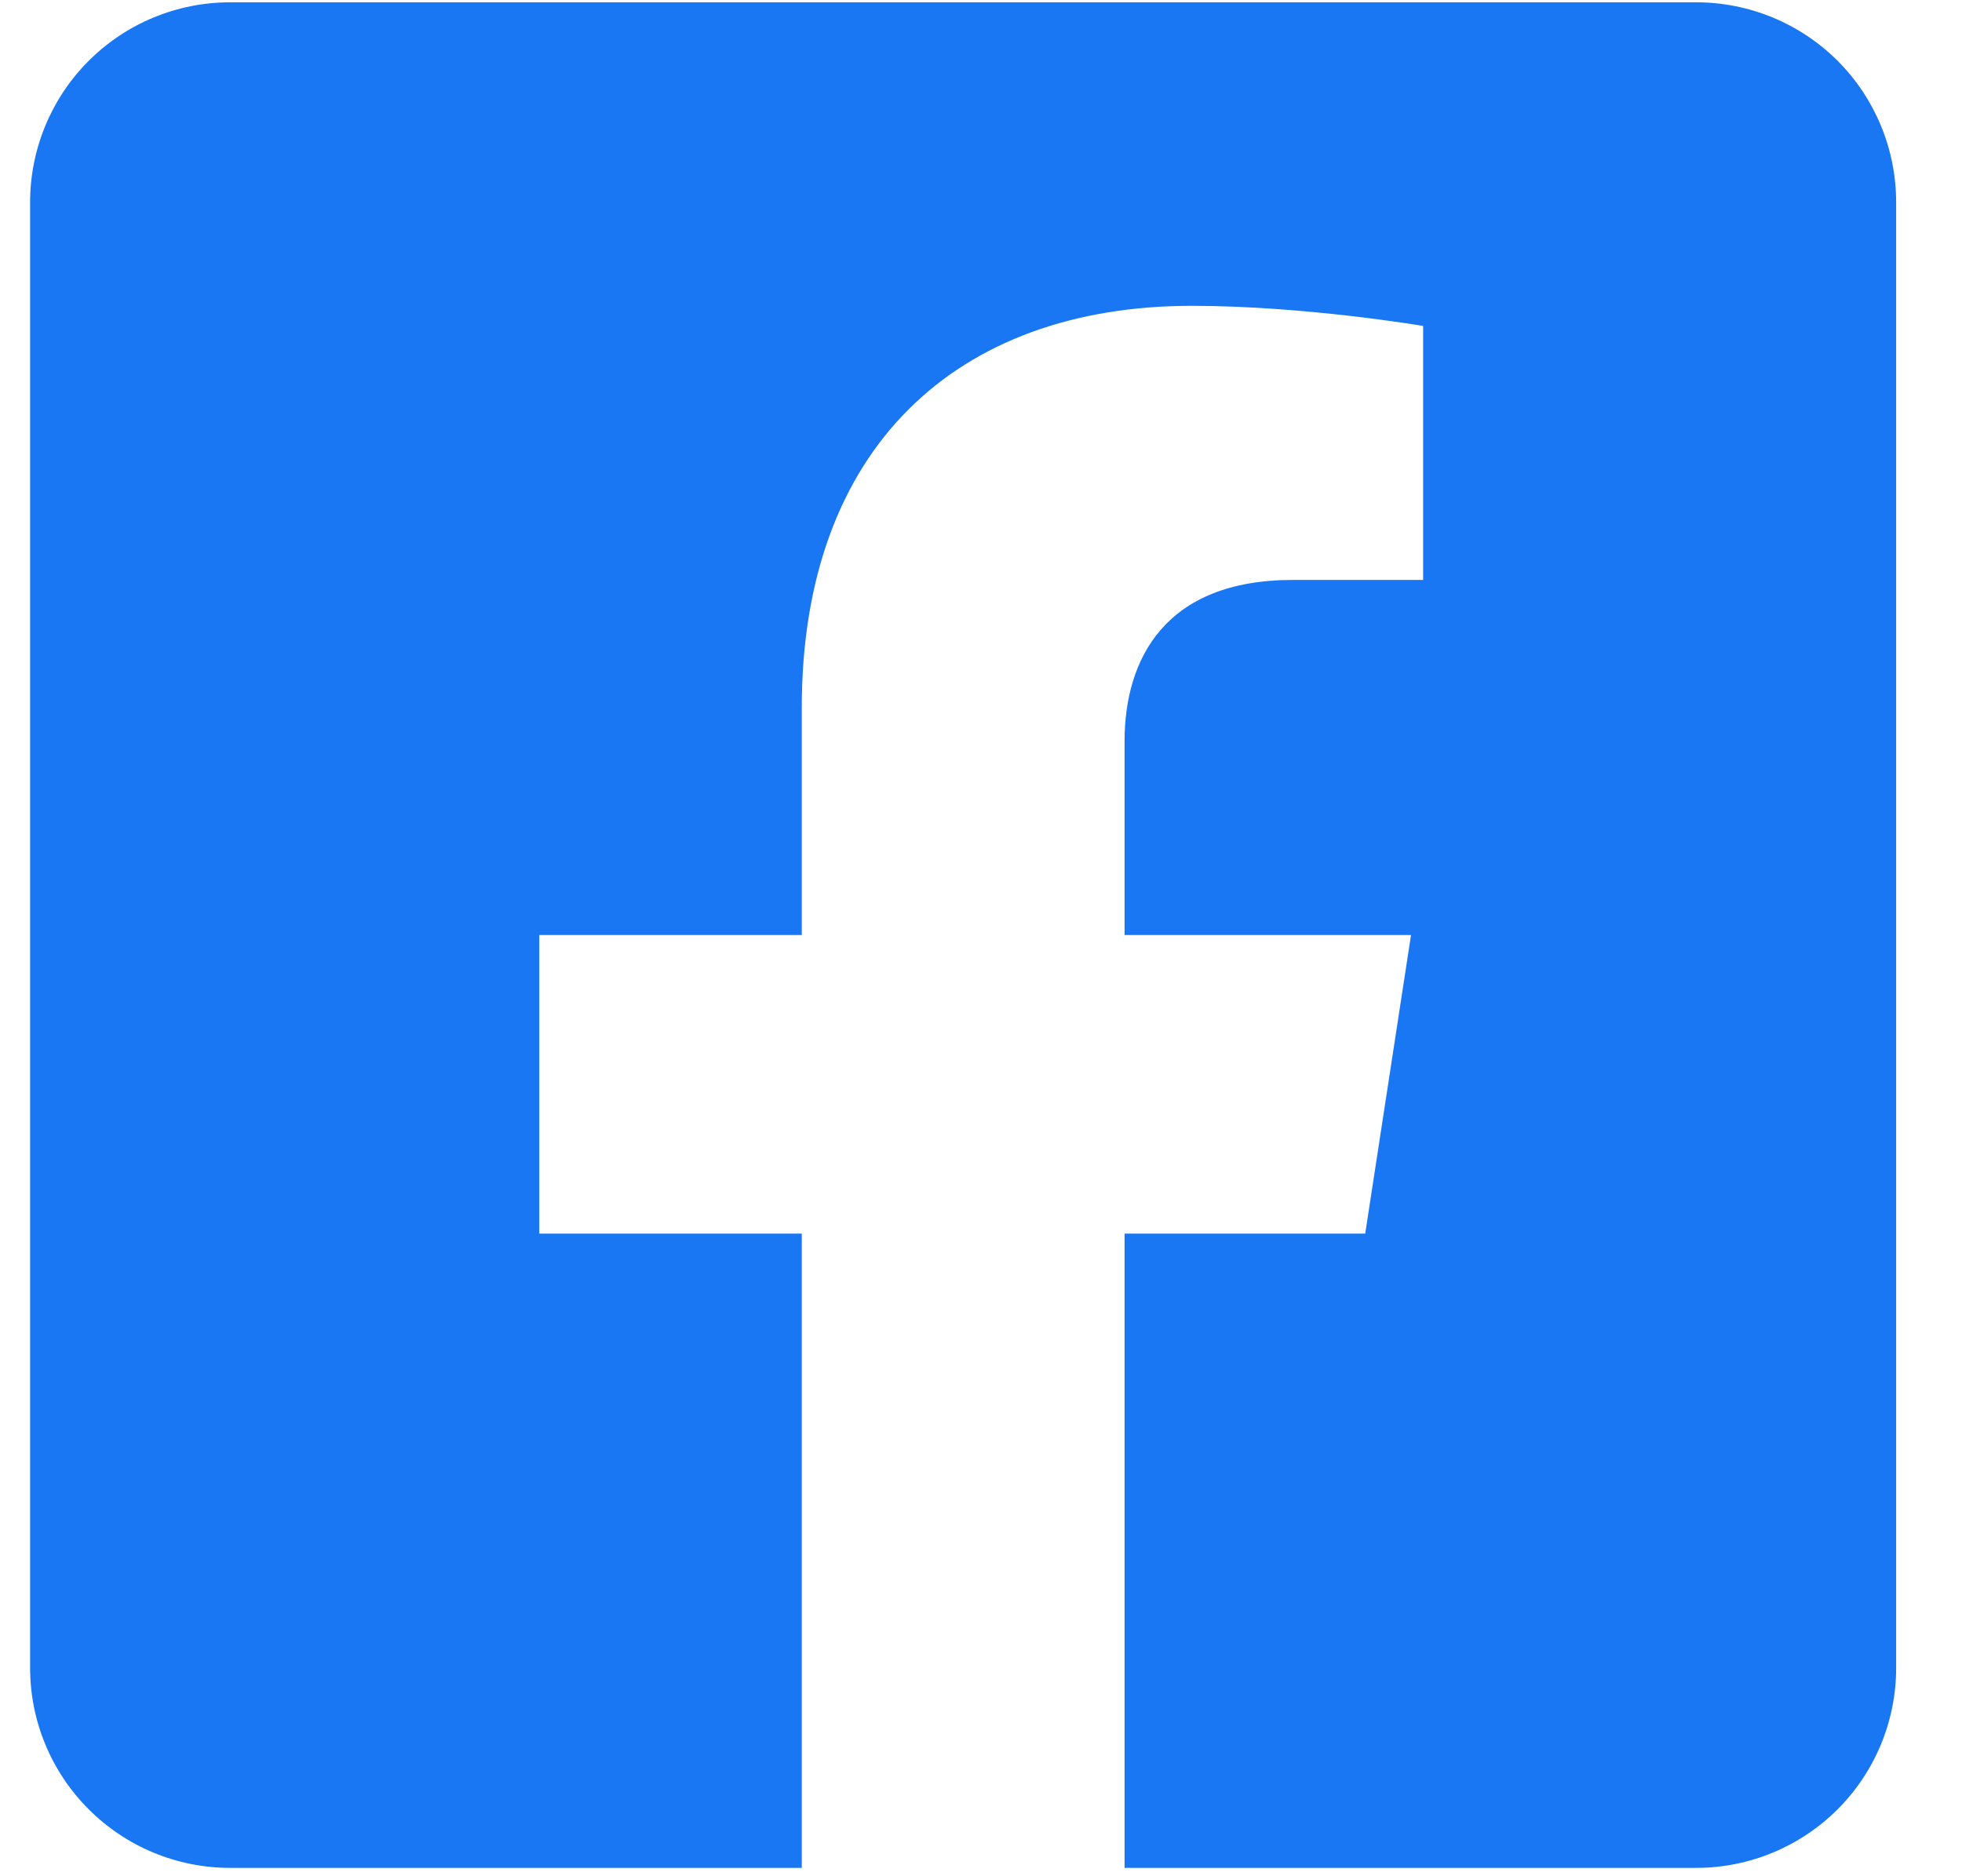 <svg width="23" height="22" viewBox="0 0 23 22" fill="none" xmlns="http://www.w3.org/2000/svg">
<path d="M19.884 0.027H2.697C2.075 0.027 1.479 0.274 1.04 0.713C0.6 1.153 0.353 1.749 0.353 2.371L0.353 19.558C0.353 20.18 0.6 20.776 1.04 21.215C1.479 21.655 2.075 21.902 2.697 21.902H9.399V14.465H6.322V10.964H9.399V8.297C9.399 5.262 11.205 3.586 13.972 3.586C15.297 3.586 16.683 3.822 16.683 3.822V6.8H15.156C13.652 6.8 13.183 7.734 13.183 8.692V10.964H16.541L16.004 14.465H13.183V21.902H19.884C20.506 21.902 21.102 21.655 21.542 21.215C21.981 20.776 22.228 20.18 22.228 19.558V2.371C22.228 1.749 21.981 1.153 21.542 0.713C21.102 0.274 20.506 0.027 19.884 0.027V0.027Z" fill="#1977F3"/>
</svg>
